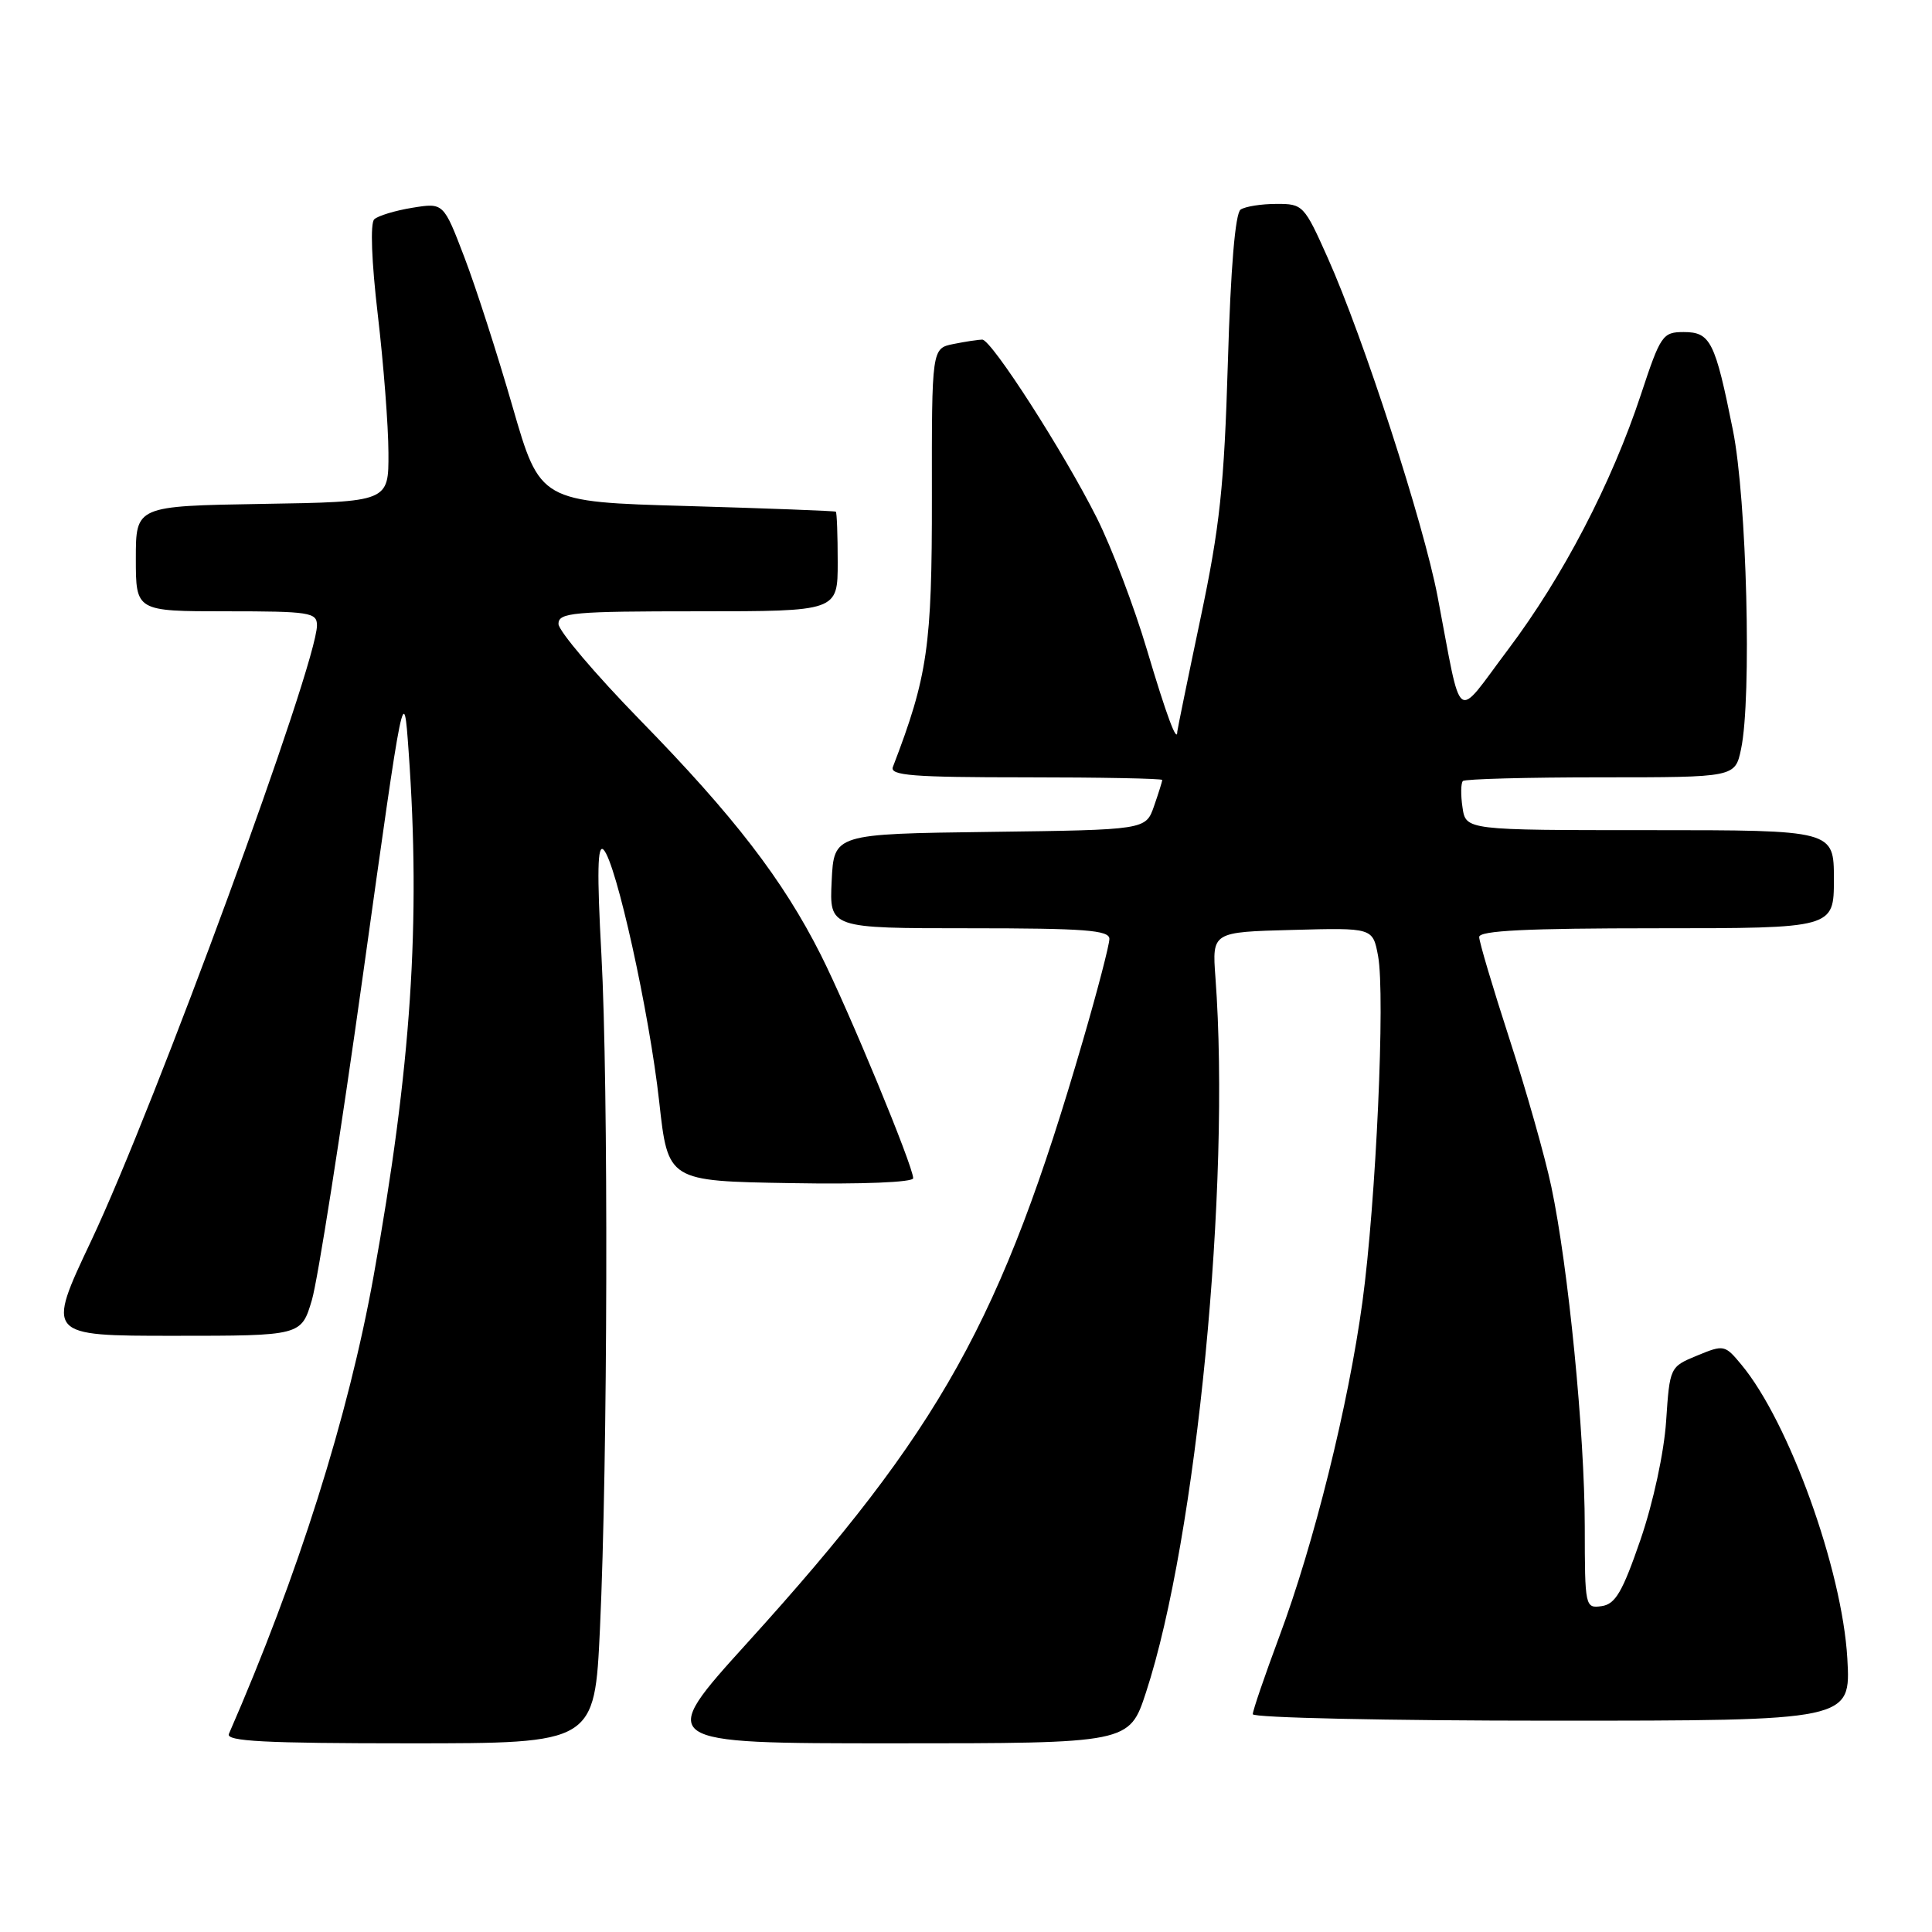 <?xml version="1.0" encoding="UTF-8" standalone="no"?>
<!DOCTYPE svg PUBLIC "-//W3C//DTD SVG 1.1//EN" "http://www.w3.org/Graphics/SVG/1.1/DTD/svg11.dtd" >
<svg xmlns="http://www.w3.org/2000/svg" xmlns:xlink="http://www.w3.org/1999/xlink" version="1.1" viewBox="0 0 256 256">
 <g >
 <path fill="currentColor"
d=" M 79.50 215.75 C 80.53 193.63 80.63 143.91 79.69 126.50 C 79.09 115.56 79.17 111.79 79.97 112.59 C 81.64 114.24 86.04 134.15 87.35 146.00 C 88.51 156.50 88.51 156.50 104.76 156.77 C 114.25 156.94 121.00 156.66 121.00 156.12 C 121.00 154.52 112.43 133.81 108.75 126.50 C 103.74 116.57 97.26 108.15 84.82 95.42 C 78.87 89.32 74.00 83.58 74.00 82.67 C 74.00 81.17 75.91 81.00 92.50 81.00 C 111.00 81.00 111.00 81.00 111.00 74.50 C 111.00 70.92 110.89 67.91 110.75 67.80 C 110.61 67.70 101.74 67.36 91.03 67.05 C 71.56 66.50 71.56 66.50 67.92 53.90 C 65.92 46.97 63.05 38.05 61.53 34.08 C 58.77 26.86 58.77 26.86 54.64 27.53 C 52.36 27.90 50.09 28.59 49.59 29.06 C 49.04 29.58 49.23 34.64 50.06 41.71 C 50.82 48.19 51.46 56.42 51.47 60.00 C 51.50 66.50 51.50 66.50 34.75 66.77 C 18.00 67.05 18.00 67.05 18.00 74.02 C 18.00 81.00 18.00 81.00 30.00 81.00 C 41.03 81.00 42.00 81.15 42.00 82.86 C 42.00 88.02 20.55 146.50 12.08 164.42 C 6.13 177.00 6.13 177.00 23.03 177.00 C 39.92 177.00 39.92 177.00 41.33 172.25 C 42.10 169.64 45.16 150.18 48.12 129.00 C 53.50 90.50 53.50 90.50 54.14 99.50 C 55.77 122.23 54.49 141.40 49.50 169.11 C 46.15 187.70 39.52 208.69 30.33 229.75 C 29.90 230.73 35.06 231.00 54.29 231.00 C 78.79 231.00 78.79 231.00 79.50 215.75 Z  M 151.85 224.25 C 158.55 203.82 163.10 156.99 161.05 129.50 C 160.61 123.50 160.61 123.50 171.25 123.22 C 181.90 122.93 181.90 122.93 182.60 126.66 C 183.57 131.84 182.33 159.26 180.53 172.50 C 178.67 186.18 174.11 204.56 169.50 216.89 C 167.58 222.05 166.00 226.66 166.00 227.14 C 166.00 227.61 183.83 228.00 205.63 228.00 C 245.25 228.00 245.25 228.00 244.78 219.75 C 244.10 207.96 237.05 188.40 230.73 180.81 C 228.56 178.19 228.41 178.16 224.88 179.62 C 221.27 181.11 221.25 181.14 220.77 188.31 C 220.49 192.47 219.07 199.07 217.38 204.00 C 214.99 210.94 214.05 212.56 212.23 212.82 C 210.04 213.13 210.00 212.94 209.99 202.32 C 209.98 189.92 207.81 167.89 205.56 157.25 C 204.72 153.26 202.22 144.45 200.01 137.66 C 197.81 130.88 196.00 124.80 196.00 124.16 C 196.00 123.31 202.31 123.00 219.50 123.00 C 243.00 123.00 243.00 123.00 243.00 116.50 C 243.00 110.00 243.00 110.00 218.61 110.00 C 194.23 110.00 194.23 110.00 193.79 106.99 C 193.54 105.34 193.57 103.77 193.84 103.49 C 194.11 103.22 202.34 103.00 212.12 103.00 C 229.91 103.00 229.91 103.00 230.70 99.25 C 232.13 92.51 231.46 66.15 229.62 57.00 C 227.26 45.23 226.65 44.00 223.10 44.00 C 220.31 44.00 220.03 44.41 217.44 52.25 C 213.55 64.03 207.10 76.41 199.84 86.05 C 192.67 95.57 193.81 96.42 190.48 79.00 C 188.62 69.29 180.65 44.70 175.92 34.14 C 172.81 27.18 172.64 27.00 169.12 27.02 C 167.13 27.02 165.00 27.36 164.39 27.77 C 163.68 28.24 163.07 35.44 162.70 48.00 C 162.21 64.43 161.64 69.78 159.06 82.00 C 157.38 89.97 156.01 96.69 156.00 96.92 C 155.99 98.63 154.58 94.85 151.97 86.08 C 150.29 80.42 147.31 72.57 145.34 68.64 C 140.97 59.93 131.38 45.00 130.15 45.00 C 129.65 45.00 127.95 45.26 126.35 45.58 C 123.46 46.16 123.46 46.16 123.48 65.83 C 123.50 85.63 122.93 89.60 118.31 101.63 C 117.88 102.76 120.96 103.00 135.89 103.00 C 145.85 103.00 154.00 103.16 154.00 103.35 C 154.00 103.54 153.51 105.11 152.91 106.83 C 151.82 109.96 151.82 109.96 131.16 110.23 C 110.50 110.50 110.50 110.50 110.20 116.75 C 109.90 123.00 109.90 123.00 128.45 123.00 C 143.74 123.00 147.00 123.25 147.00 124.41 C 147.00 125.18 145.43 131.23 143.50 137.85 C 132.72 174.95 124.70 189.35 99.08 217.62 C 86.95 231.00 86.95 231.00 118.29 231.00 C 149.64 231.00 149.64 231.00 151.85 224.25 Z "/>
</g>
</svg>